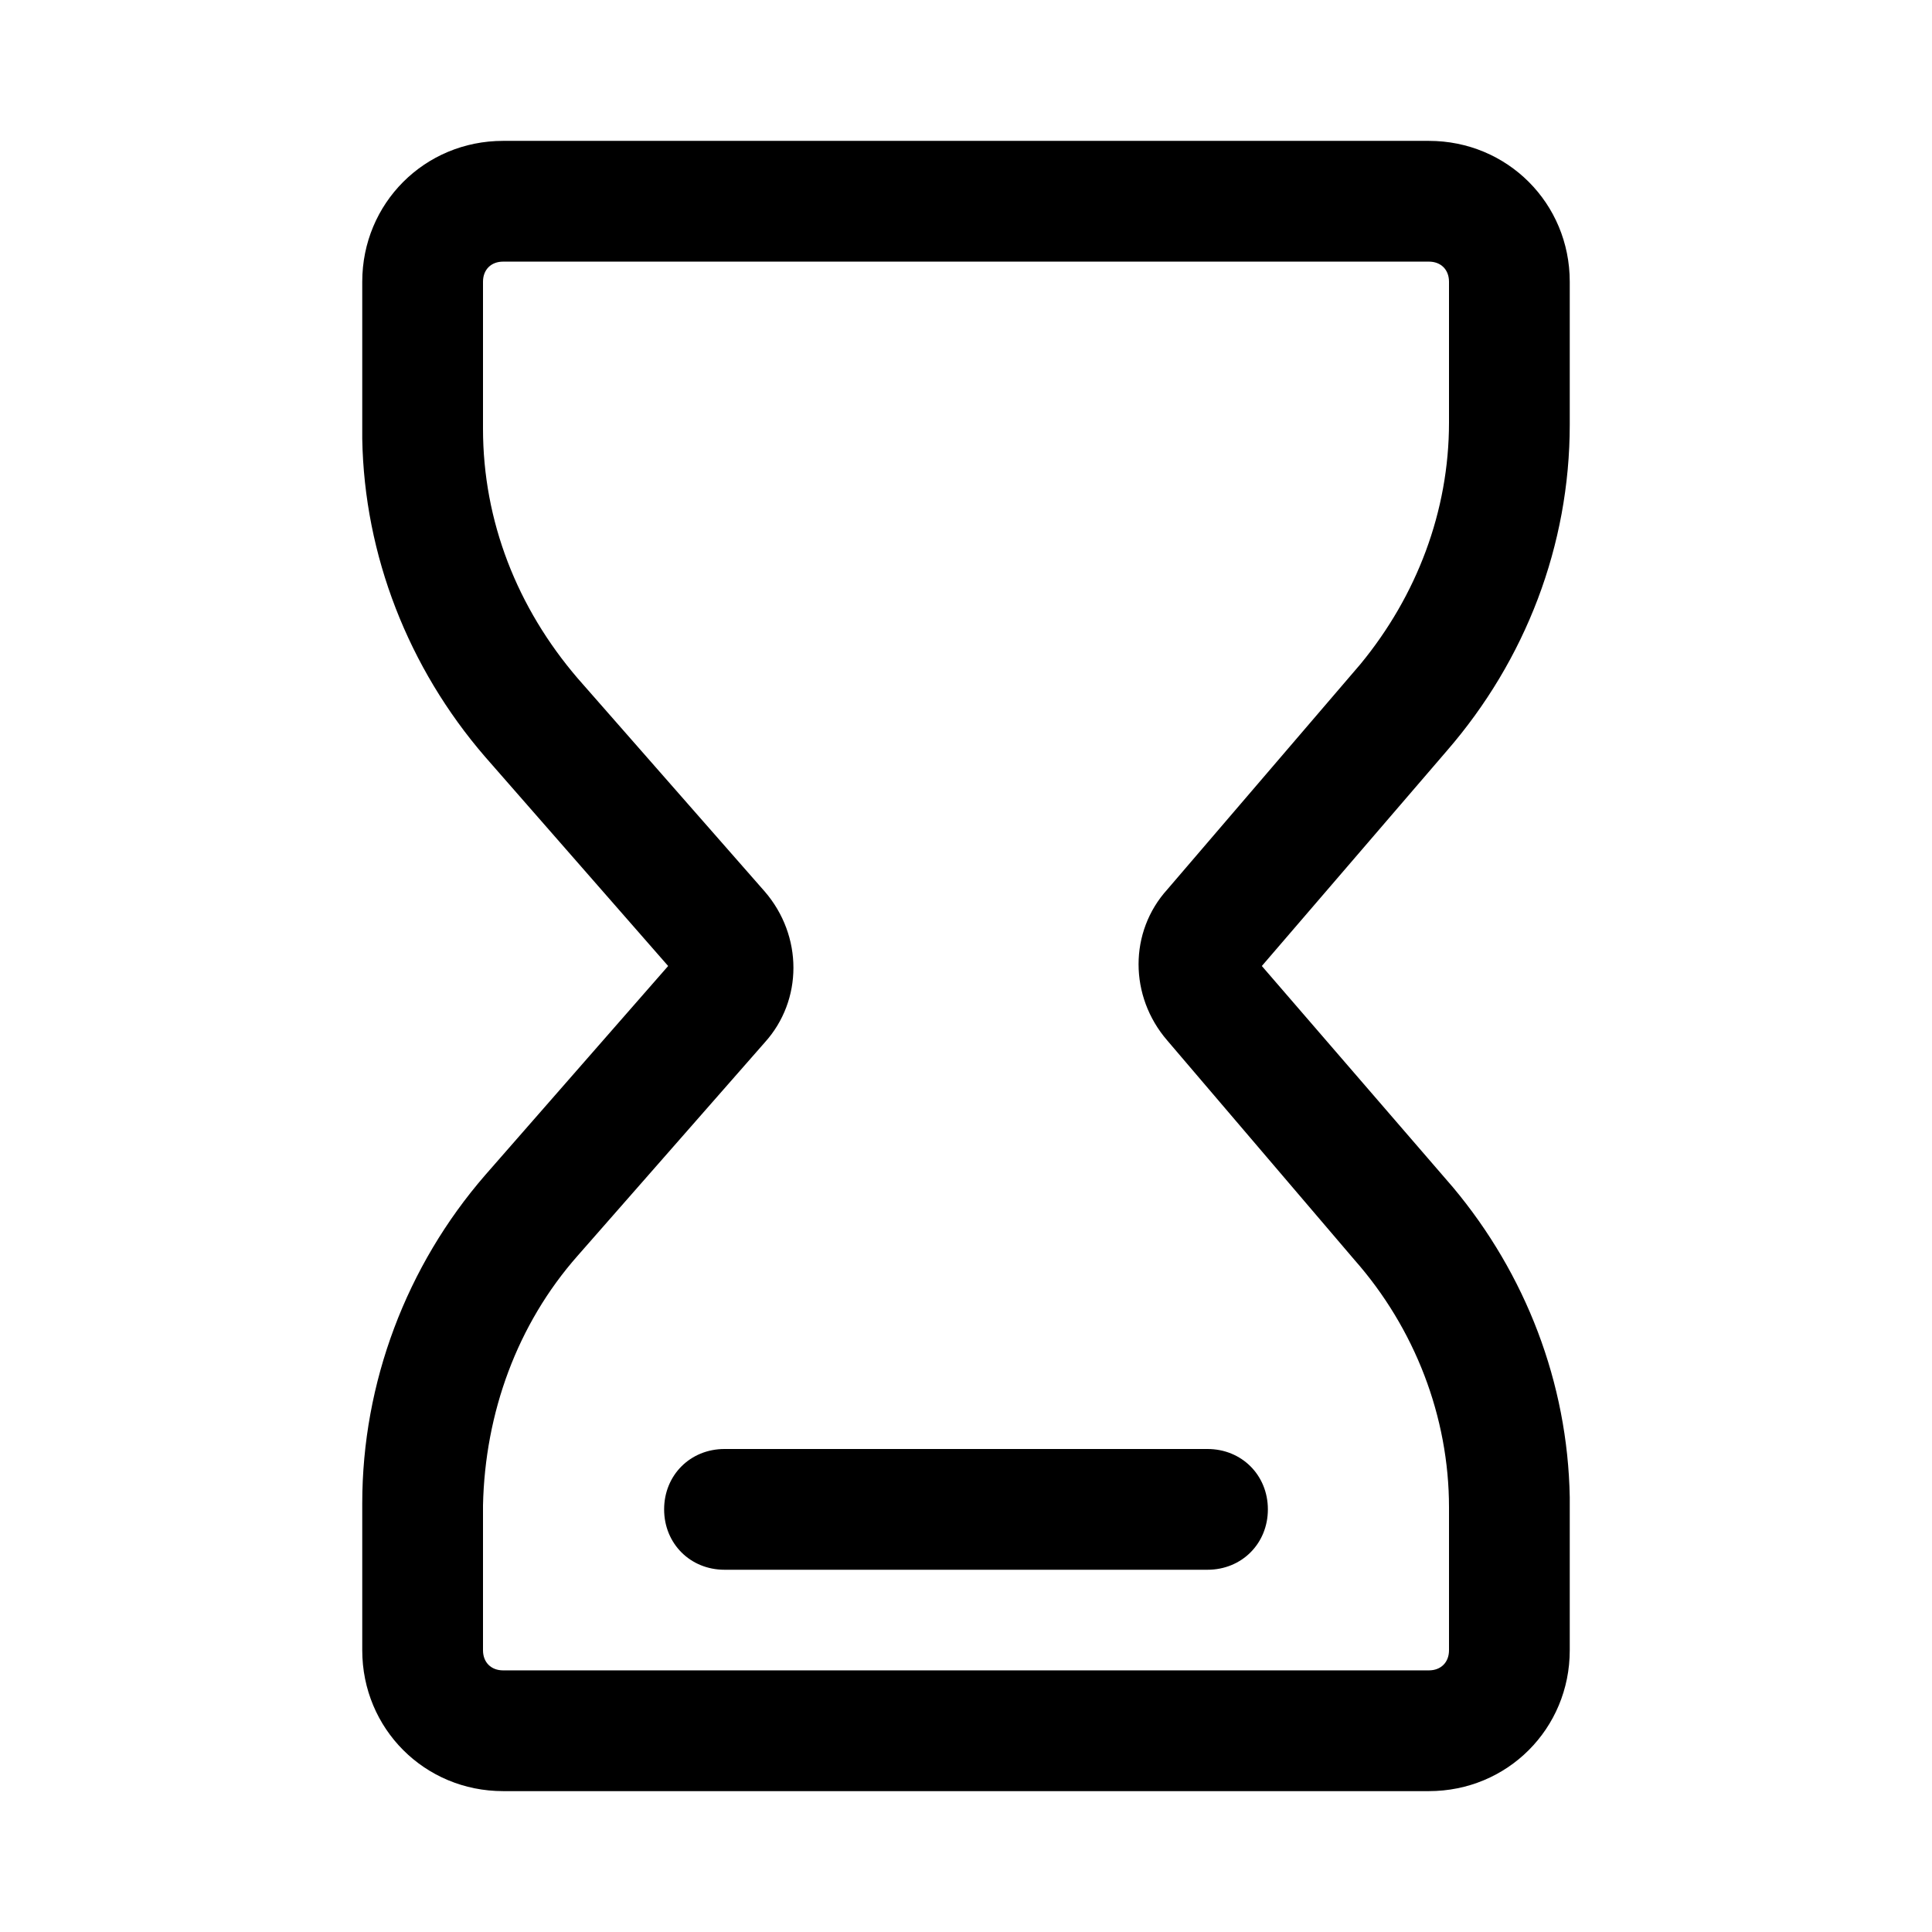 <svg xmlns="http://www.w3.org/2000/svg" viewBox="0 0 96 96">
    <path d="M71 7c3.9 0 7 3.1 7 7v7.1c0 6-2.2 11.7-6.1 16.2L62.7 48l9.5 11c3.6 4.3 5.7 9.7 5.8 15.4V82c0 3.9-3.1 7-7 7H25c-3.9 0-7-3.1-7-7v-7.3c0-6 2.2-11.8 6.1-16.3L33.2 48l-9.1-10.4c-3.8-4.4-6-10-6.1-15.8V14c0-3.9 3.1-7 7-7h46zm0 6H25c-.6 0-1 .4-1 1v7.3c0 4.6 1.7 8.9 4.7 12.4L38 44.3c1.9 2.2 1.9 5.4 0 7.5l-9.3 10.6c-3 3.4-4.6 7.8-4.7 12.4V82c0 .6.4 1 1 1h46c.6 0 1-.4 1-1v-7.1c0-4.5-1.7-8.9-4.7-12.3L58 51.7c-1.9-2.2-1.9-5.4 0-7.5L67.6 33c2.8-3.4 4.4-7.6 4.4-12v-7c0-.6-.4-1-1-1zM60 72c1.7 0 3 1.3 3 3s-1.3 3-3 3H36c-1.7 0-3-1.3-3-3s1.3-3 3-3h24z"/>
</svg>
